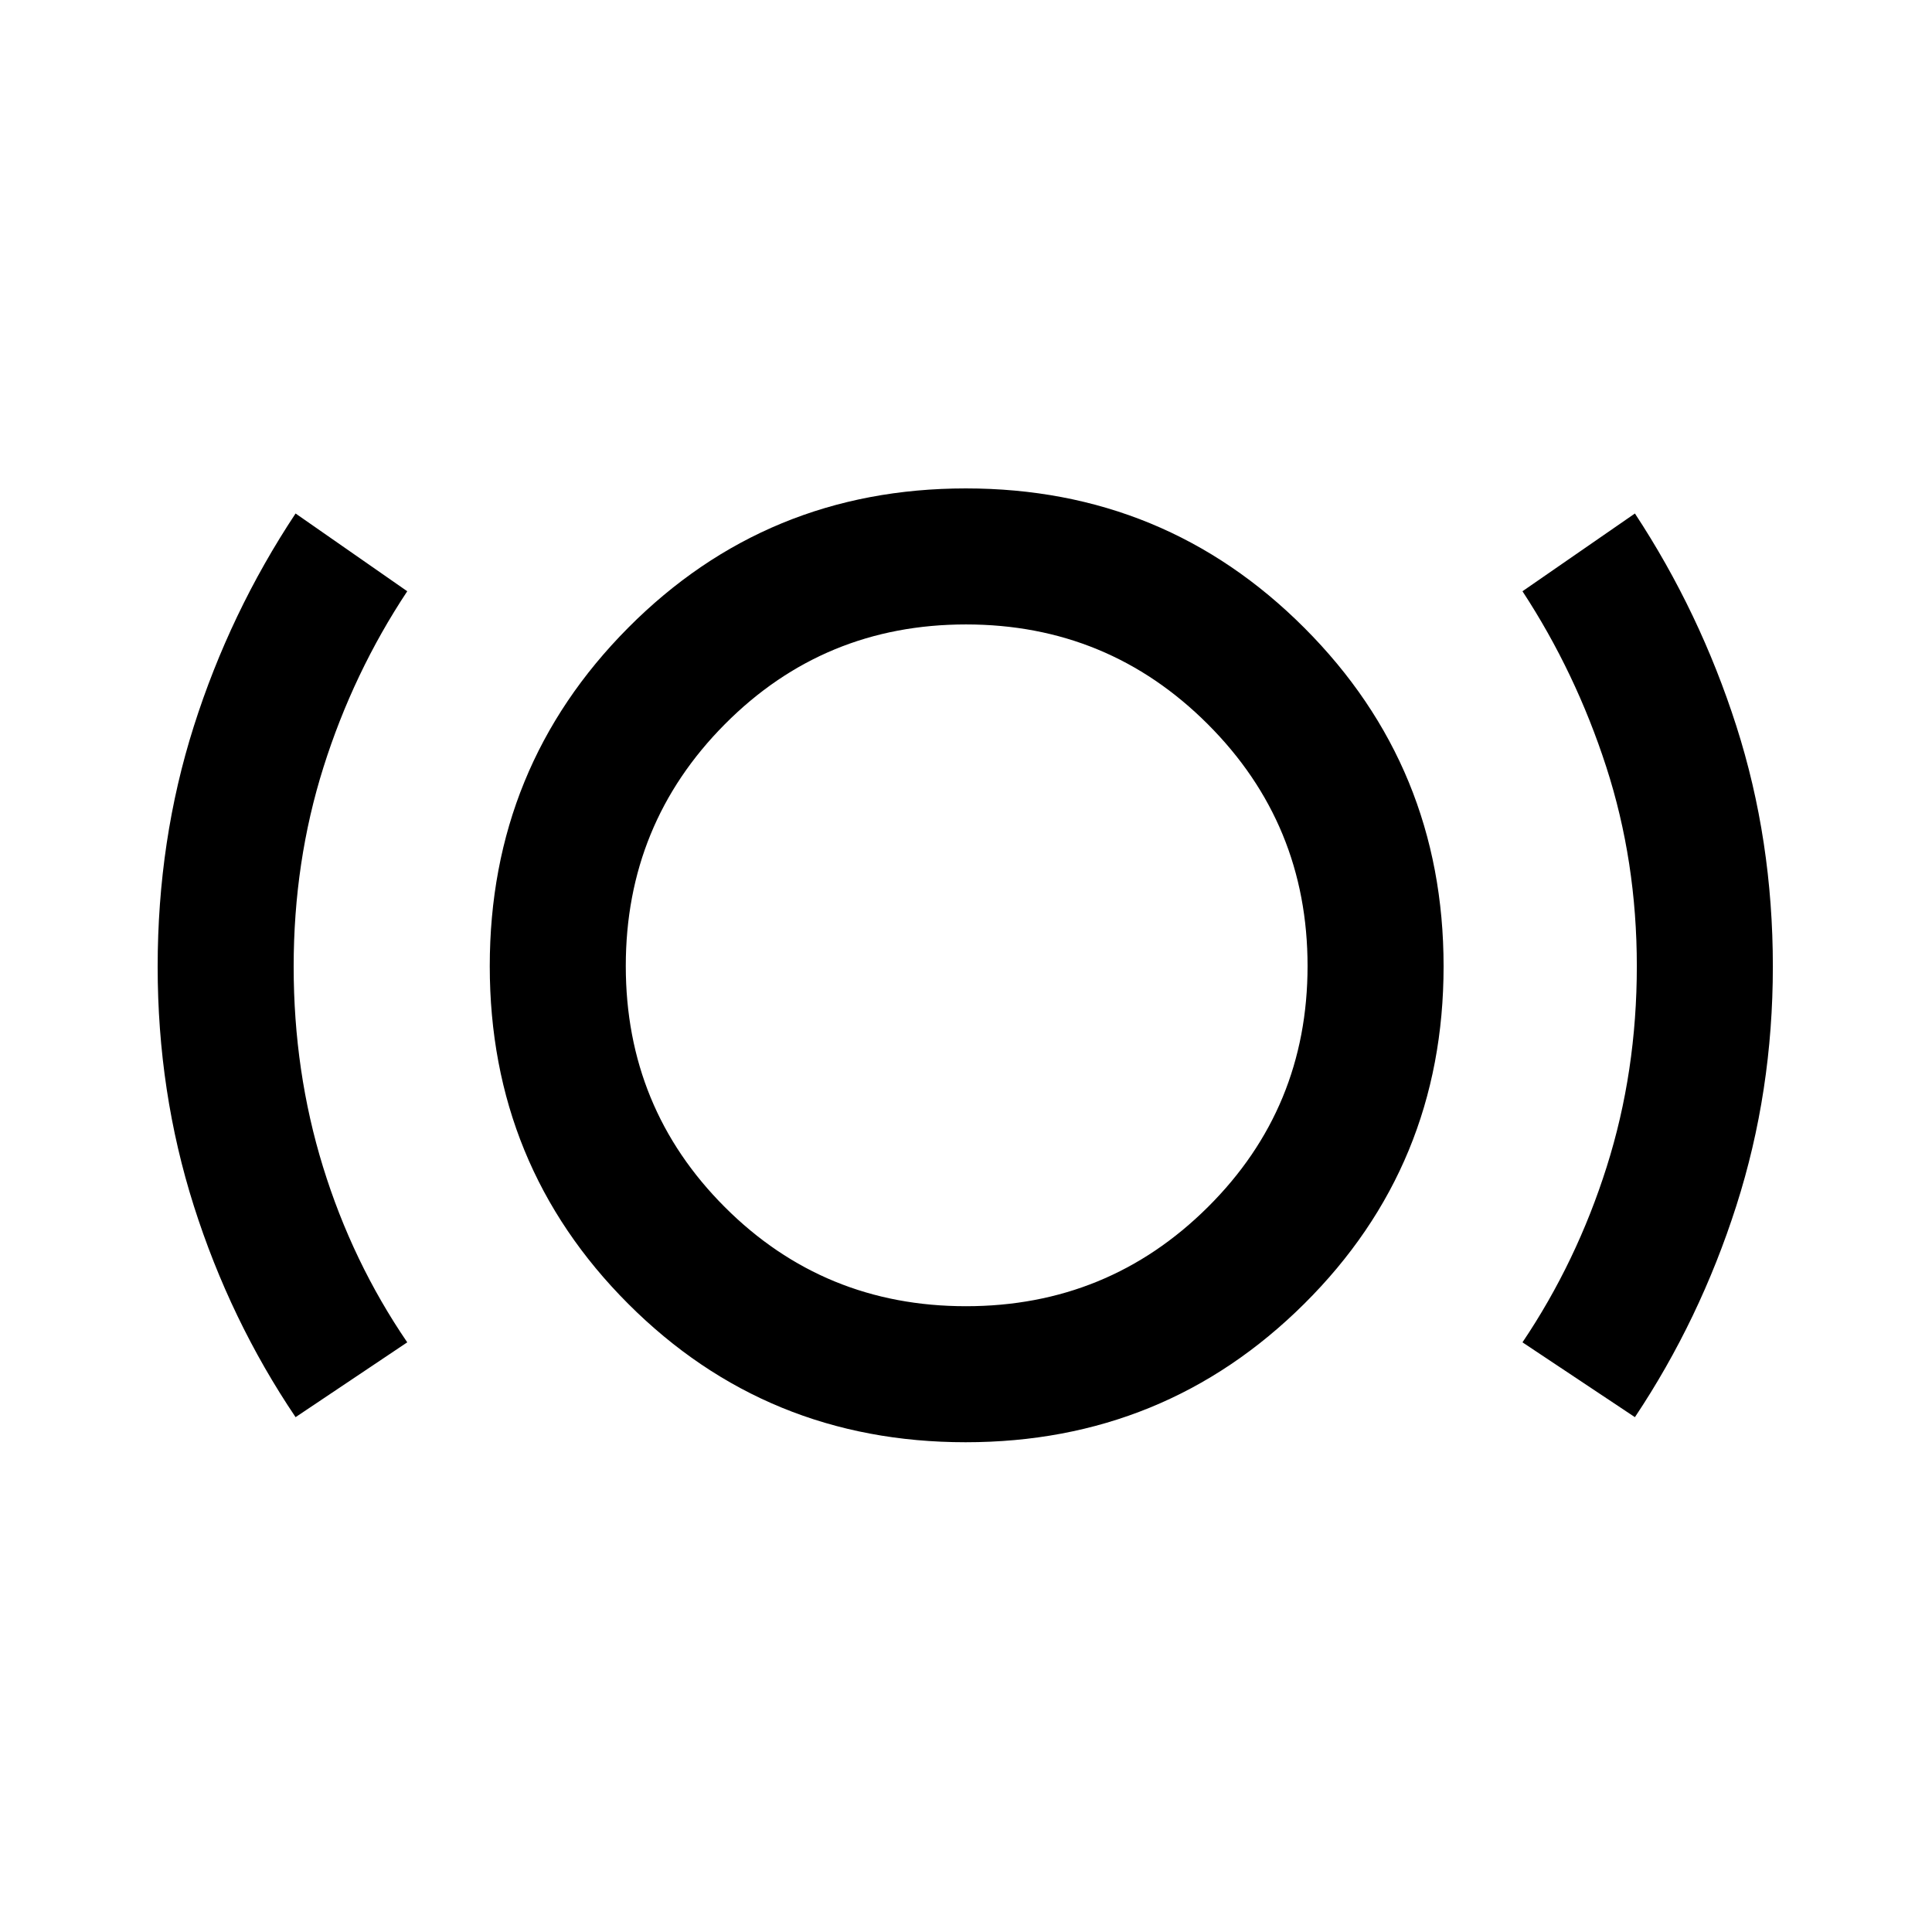 <svg xmlns="http://www.w3.org/2000/svg" height="40" viewBox="0 -960 960 960" width="40"><path d="M146.87-255.82q-32.52-48.24-50.53-104.89-18-56.65-18-118.9 0-62.93 17.96-119.47t50.57-105.77l55.49 38.64q-26.82 40.49-41.63 87.44-14.81 46.95-14.81 99.09t14.57 99.43q14.58 47.28 41.87 87.25l-55.49 37.18Zm332.95 12.46q-98.95 0-167.7-68.81-68.76-68.82-68.76-167.77 0-98.95 68.81-168.16 68.82-69.21 167.77-69.21 98.95 0 168.16 69.27t69.21 168.22q0 98.95-69.27 167.7-69.27 68.76-168.22 68.76Zm.18-67.59q70.59 0 120.15-49.23 49.57-49.23 49.57-119.82t-49.57-120.15Q550.59-649.72 480-649.72t-119.82 49.57Q310.95-550.59 310.95-480t49.23 119.82q49.23 49.23 119.82 49.23Zm332.38 55.13L756.51-293q26.89-39.93 41.85-87.2 14.97-47.27 14.97-99.78 0-52.09-15.2-98.99-15.21-46.91-41.62-87.24l55.87-38.64q32.26 49.03 50.4 105.61 18.14 56.57 18.14 119.45 0 62.22-18.14 118.91-18.14 56.7-50.4 105.06ZM480-480Z"/></svg>